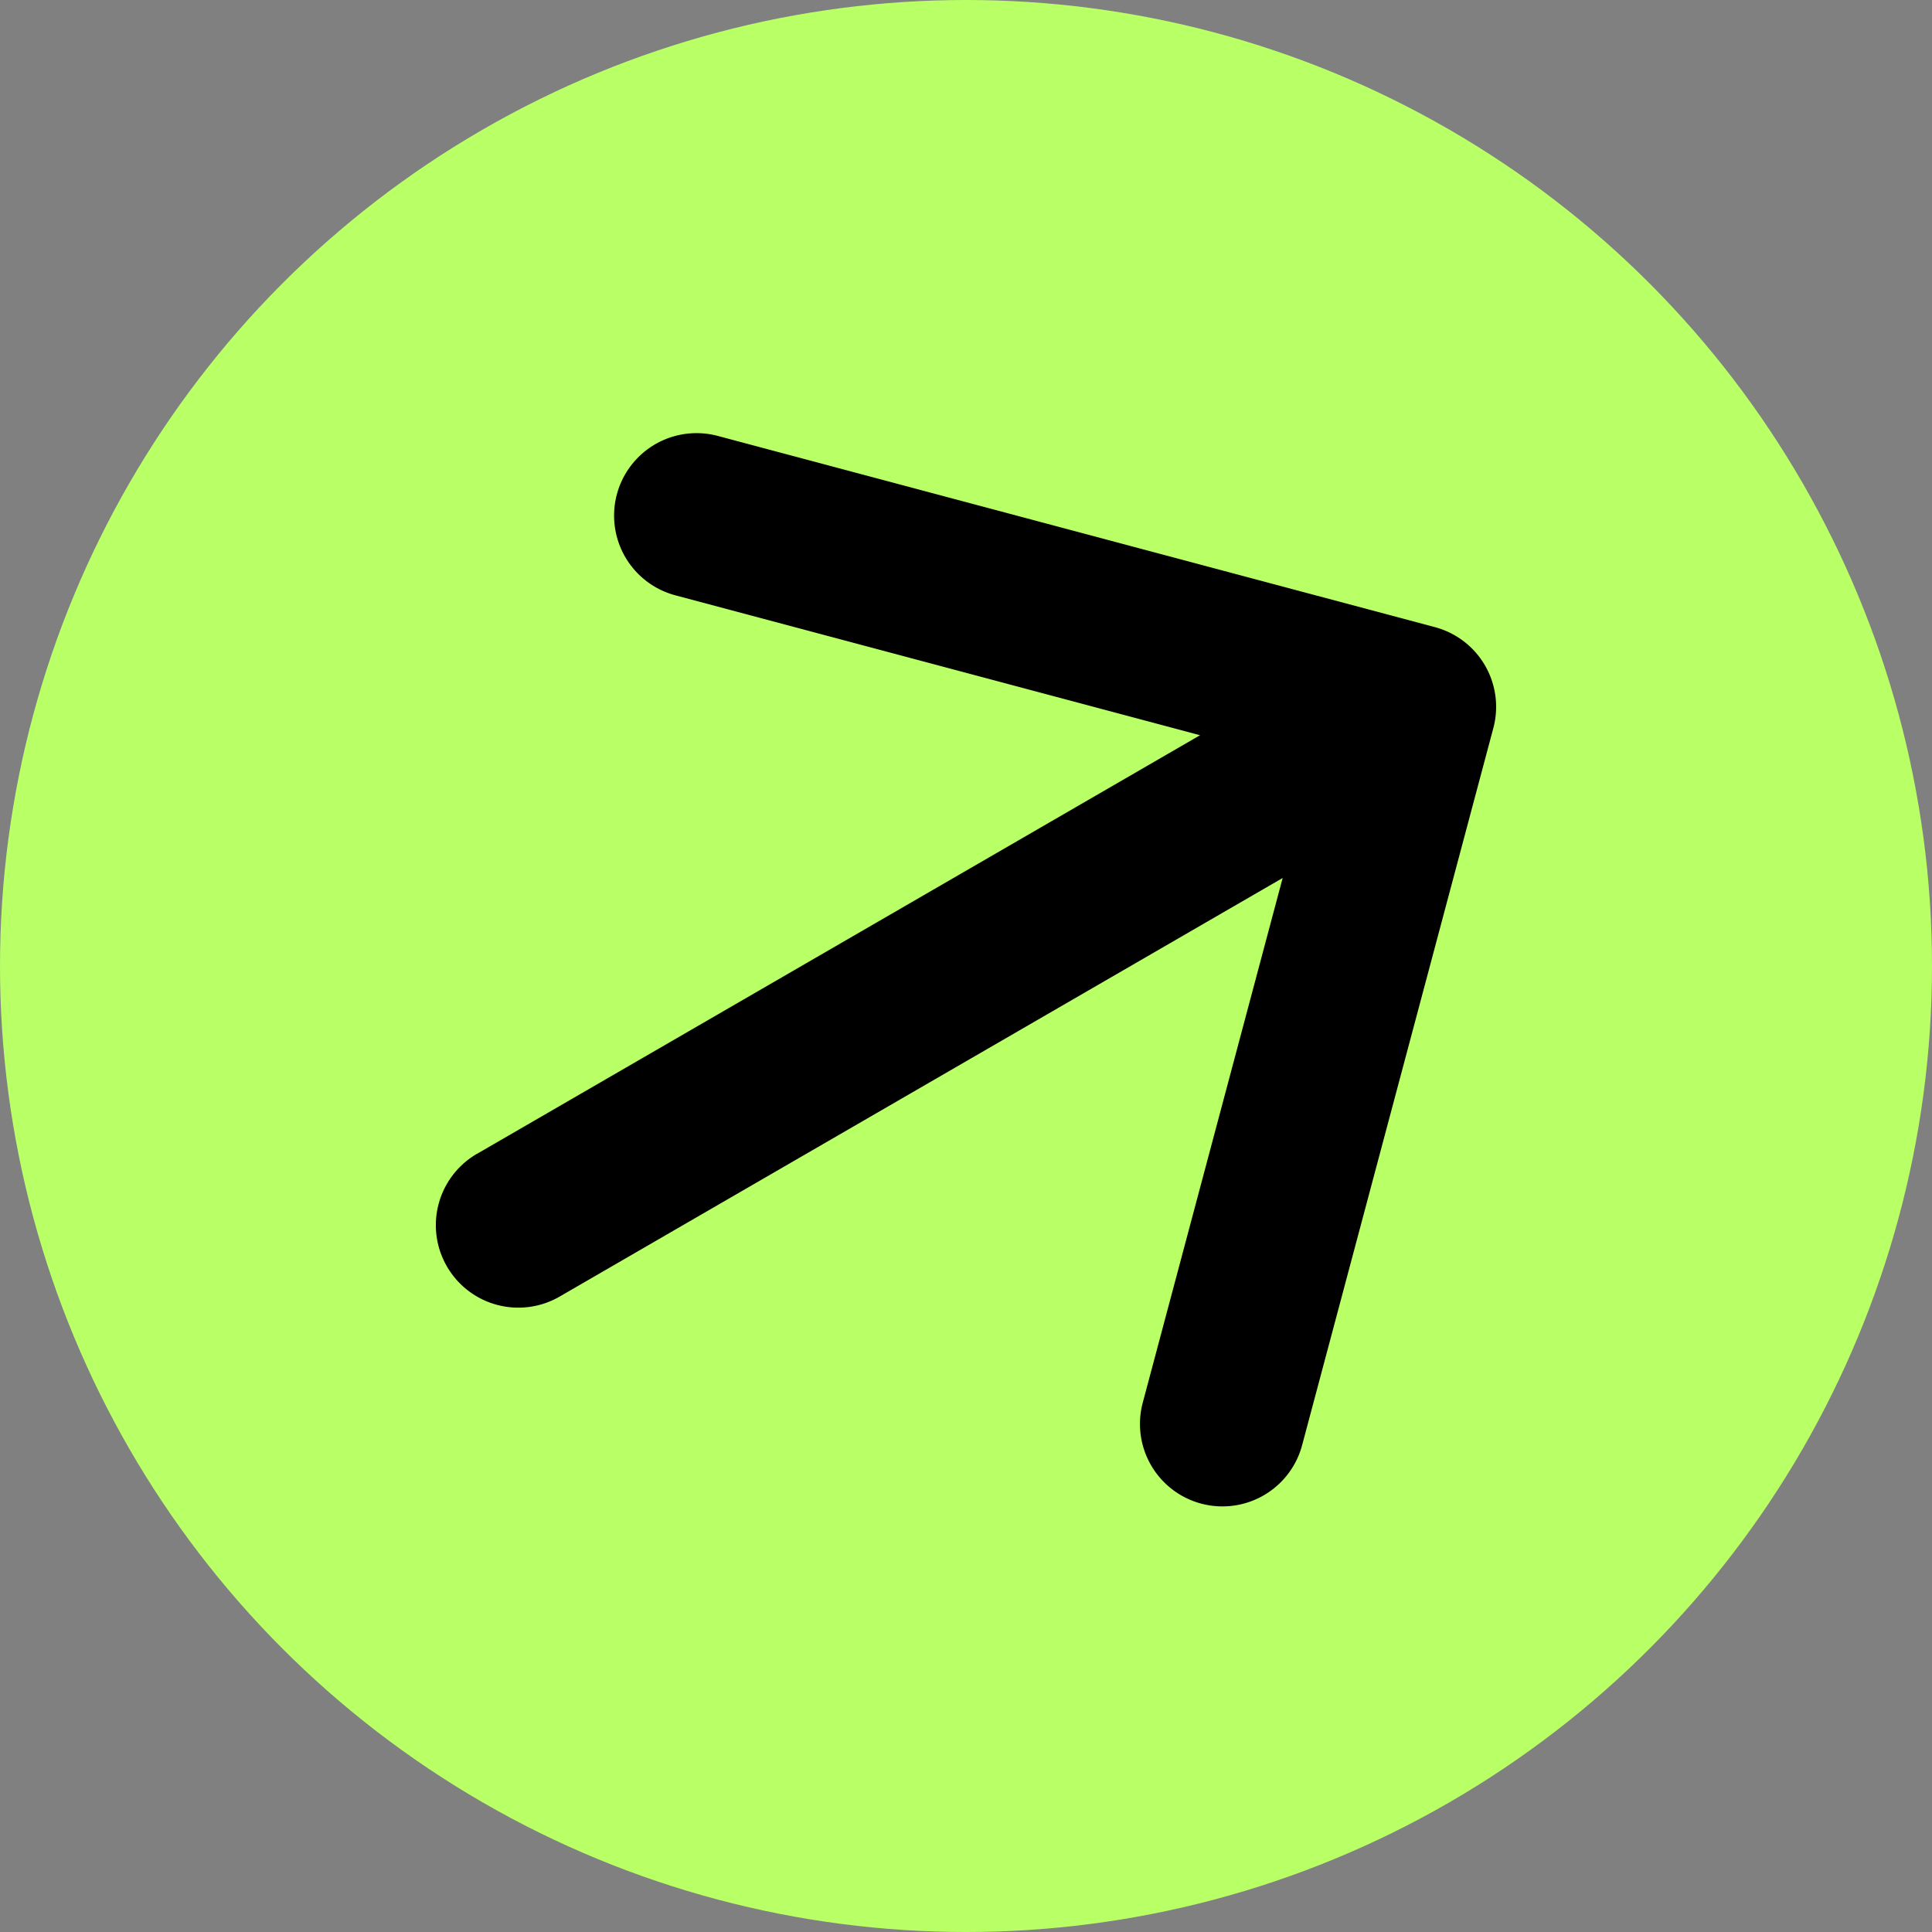 <svg xmlns="http://www.w3.org/2000/svg" width="41" height="41" fill="none" viewBox="0 0 41 41">
  <rect x="0" y="0" width="41" height="41" fill="#808080" stroke="none"/>
  <circle cx="20.5" cy="20.5" r="20.5" fill="#B9FF66"/>
  <path fill="#000" d="M10.123 24.485a1.75 1.75 0 0 0 1.754 3.03l-1.754-3.03Zm21.568-9.034a1.75 1.75 0 0 0-1.24-2.142L15.233 9.251a1.75 1.75 0 1 0-.902 3.382l13.527 3.607-3.607 13.527a1.75 1.75 0 1 0 3.382.902l4.058-15.218ZM11 26l.877 1.515 19-11L30 15l-.877-1.514-19 11L11 26Z"/>
</svg>
